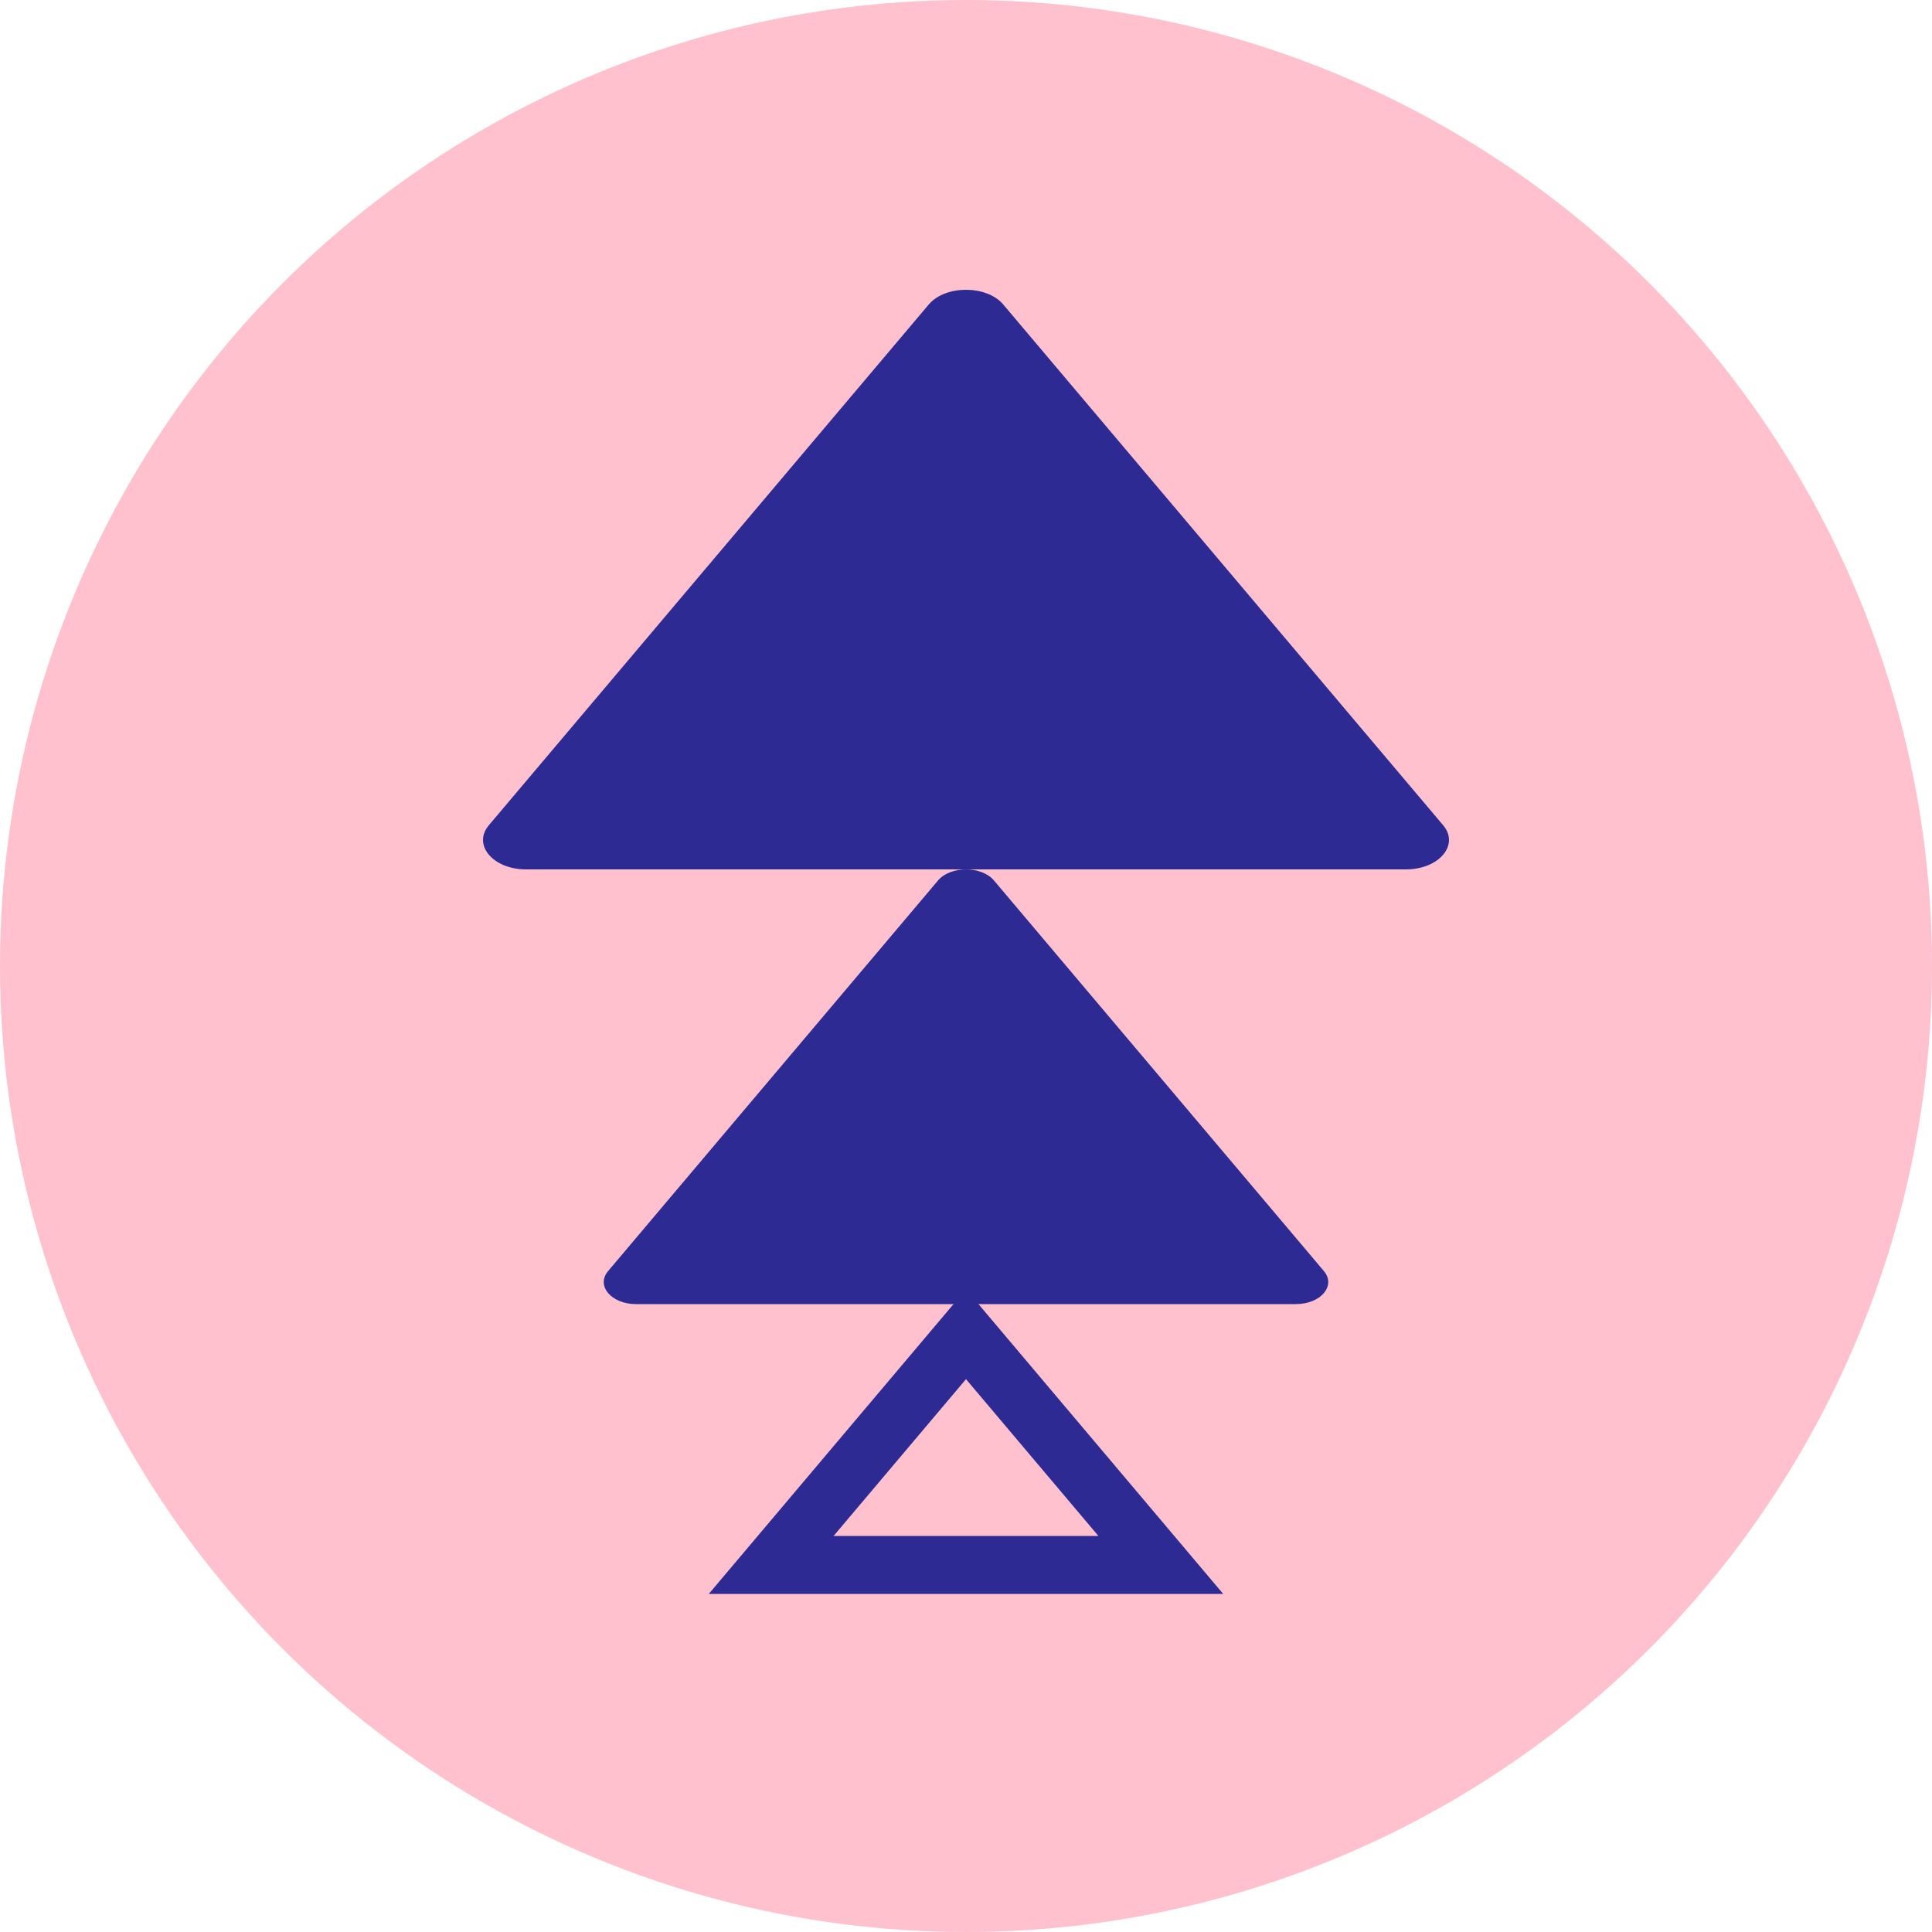 <svg width="40" height="40" viewBox="0 0 40 40" fill="none" xmlns="http://www.w3.org/2000/svg">
<circle cx="20" cy="20" r="20" fill="#FFC1CE"/>
<path d="M19.228 6.305C19.571 5.898 20.429 5.898 20.772 6.305L29.879 17.086C30.222 17.492 29.794 18 29.107 18H10.893C10.207 18 9.778 17.492 10.121 17.086L19.228 6.305Z" fill="#2E2A94"/>
<path d="M24.033 32.4H15.967L20 27.624L24.033 32.4Z" stroke="#2E2A94" stroke-width="1.2"/>
<path d="M19.421 18.229C19.678 17.924 20.322 17.924 20.579 18.229L27.409 26.315C27.667 26.619 27.345 27 26.831 27H13.169C12.655 27 12.333 26.619 12.591 26.315L19.421 18.229Z" fill="#2E2A94"/>
</svg>
